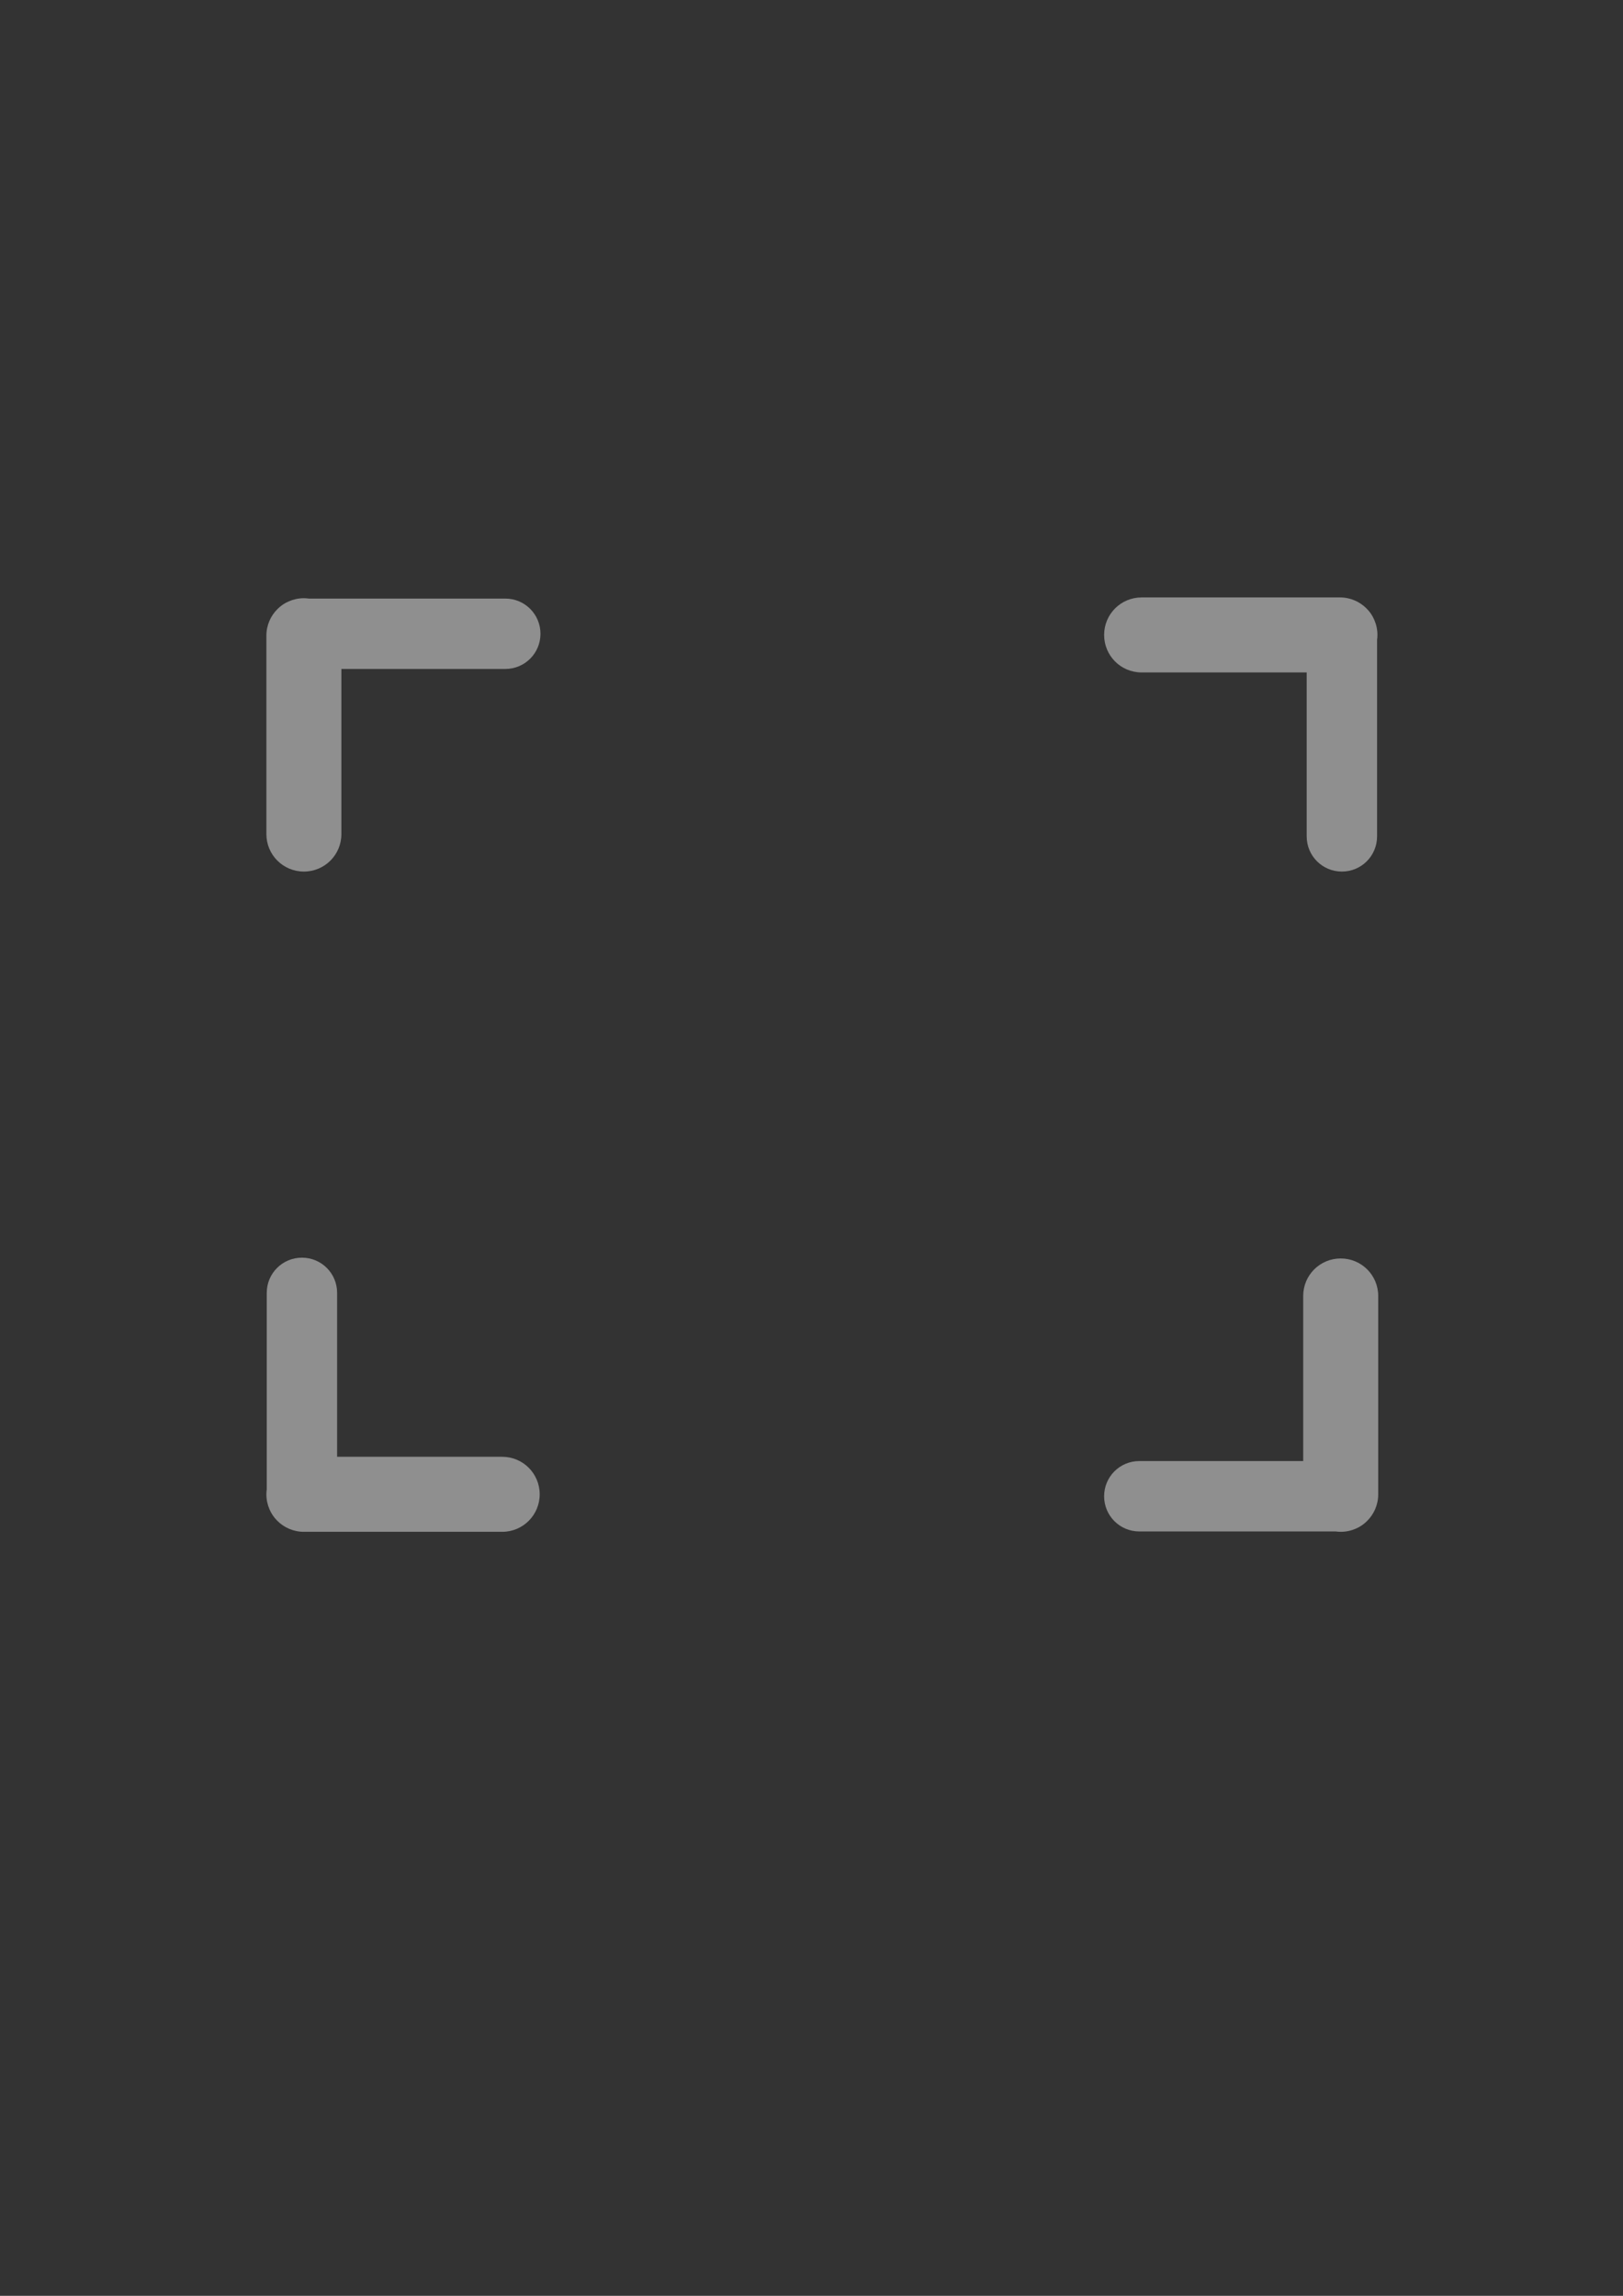 <?xml version="1.0" encoding="UTF-8" standalone="no"?>
<!-- Created with Inkscape (http://www.inkscape.org/) -->

<svg
   width="210mm"
   height="297mm"
   viewBox="0 0 744.094 1052.362"
   id="svg2"
   version="1.1"
   inkscape:version="1.1.2 (0a00cf5339, 2022-02-04)"
   sodipodi:docname="scanner2.svg"
   xmlns:inkscape="http://www.inkscape.org/namespaces/inkscape"
   xmlns:sodipodi="http://sodipodi.sourceforge.net/DTD/sodipodi-0.dtd"
   xmlns="http://www.w3.org/2000/svg"
   xmlns:svg="http://www.w3.org/2000/svg"
   xmlns:rdf="http://www.w3.org/1999/02/22-rdf-syntax-ns#"
   xmlns:cc="http://creativecommons.org/ns#"
   xmlns:dc="http://purl.org/dc/elements/1.1/">
  <rect x="0" y="0" width="744.094" height="1052.362" fill="#333333" stroke="none"/>
  <defs
     id="defs4" />
  <sodipodi:namedview
     id="base"
     pagecolor="#ffffff"
     bordercolor="#666666"
     borderopacity="1.0"
     inkscape:pageopacity="0.0"
     inkscape:pageshadow="2"
     inkscape:zoom="0.69753788"
     inkscape:cx="397.11105"
     inkscape:cy="561.25984"
     inkscape:document-units="px"
     inkscape:current-layer="layer1"
     showgrid="false"
     inkscape:window-width="1920"
     inkscape:window-height="1005"
     inkscape:window-x="0"
     inkscape:window-y="0"
     inkscape:window-maximized="1"
     showguides="false"
     inkscape:pagecheckerboard="0" />
  <g
     inkscape:label="Ebene 1"
     inkscape:groupmode="layer"
     id="layer1">
    <path
       style="fill:#ffffff;fill-opacity:0.451;fill-rule:evenodd;stroke:#ffffff;stroke-width:1.06;stroke-linecap:butt;stroke-linejoin:miter;stroke-opacity:0;stroke-miterlimit:4;stroke-dasharray:none"
       d="m 139.324,274.209 c -2.435,0 -4.745,0.507 -6.84,1.412 -1.966,0.821 -3.733,2.018 -5.211,3.504 -3.176,3.116 -5.145,7.458 -5.145,12.279 l 0,90.914 c 0,9.526 7.669,17.193 17.195,17.193 9.526,0 17.193,-7.667 17.193,-17.193 l 0,-75.678 75.139,0 c 8.937,0 16.133,-7.194 16.133,-16.131 0,-8.937 -7.196,-16.133 -16.133,-16.133 l -90.043,0 c -0.751,-0.099 -1.51,-0.168 -2.289,-0.168 z"
       id="rect3338"
       inkscape:connector-curvature="0" />
    <path
       inkscape:connector-curvature="0"
       style="fill:#ffffff;fill-opacity:0.451;fill-rule:evenodd;stroke:#ffffff;stroke-width:1.06;stroke-linecap:butt;stroke-linejoin:miter;stroke-opacity:0;stroke-miterlimit:4;stroke-dasharray:none;paint-order:normal"
       d="m 631.509,291.047 c 0,-2.435 -0.507,-4.745 -1.412,-6.84 -0.821,-1.966 -2.018,-3.733 -3.504,-5.211 -3.116,-3.176 -7.458,-5.145 -12.279,-5.145 l -90.914,0 c -9.526,0 -17.193,7.669 -17.193,17.195 0,9.526 7.667,17.193 17.193,17.193 l 75.678,0 0,75.139 c 0,8.937 7.194,16.133 16.131,16.133 8.937,0 16.133,-7.196 16.133,-16.133 l 0,-90.043 c 0.099,-0.751 0.168,-1.51 0.168,-2.289 z"
       id="rect3338-2" />
    <path
       inkscape:connector-curvature="0"
       style="fill:#ffffff;fill-opacity:0.451;fill-rule:evenodd;stroke:#ffffff;stroke-width:1.06;stroke-linecap:butt;stroke-linejoin:miter;stroke-opacity:0;stroke-miterlimit:4;stroke-dasharray:none"
       d="m 122.128,684.961 c 0,2.435 0.507,4.745 1.412,6.84 0.821,1.966 2.018,3.733 3.504,5.211 3.116,3.176 7.458,5.145 12.279,5.145 l 90.914,0 c 9.526,0 17.193,-7.669 17.193,-17.195 0,-9.526 -7.667,-17.193 -17.193,-17.193 l -75.678,0 0,-75.139 c 0,-8.937 -7.194,-16.133 -16.131,-16.133 -8.937,0 -16.133,7.196 -16.133,16.133 l 0,90.043 c -0.099,0.751 -0.168,1.51 -0.168,2.289 z"
       id="rect3338-6" />
    <path
       inkscape:connector-curvature="0"
       style="fill:#ffffff;fill-opacity:0.451;fill-rule:evenodd;stroke:#ffffff;stroke-width:1.06;stroke-linecap:butt;stroke-linejoin:miter;stroke-opacity:0;stroke-miterlimit:4;stroke-dasharray:none"
       d="m 614.671,702.156 c 2.435,0 4.745,-0.507 6.84,-1.412 1.966,-0.821 3.733,-2.018 5.211,-3.504 3.176,-3.116 5.145,-7.458 5.145,-12.279 l 0,-90.914 c 0,-9.526 -7.669,-17.193 -17.195,-17.193 -9.526,0 -17.193,7.667 -17.193,17.193 l 0,75.678 -75.139,0 c -8.937,0 -16.133,7.194 -16.133,16.131 0,8.937 7.196,16.133 16.133,16.133 l 90.043,0 c 0.751,0.099 1.51,0.168 2.289,0.168 z"
       id="rect3338-6-1" />
  </g>
</svg>
